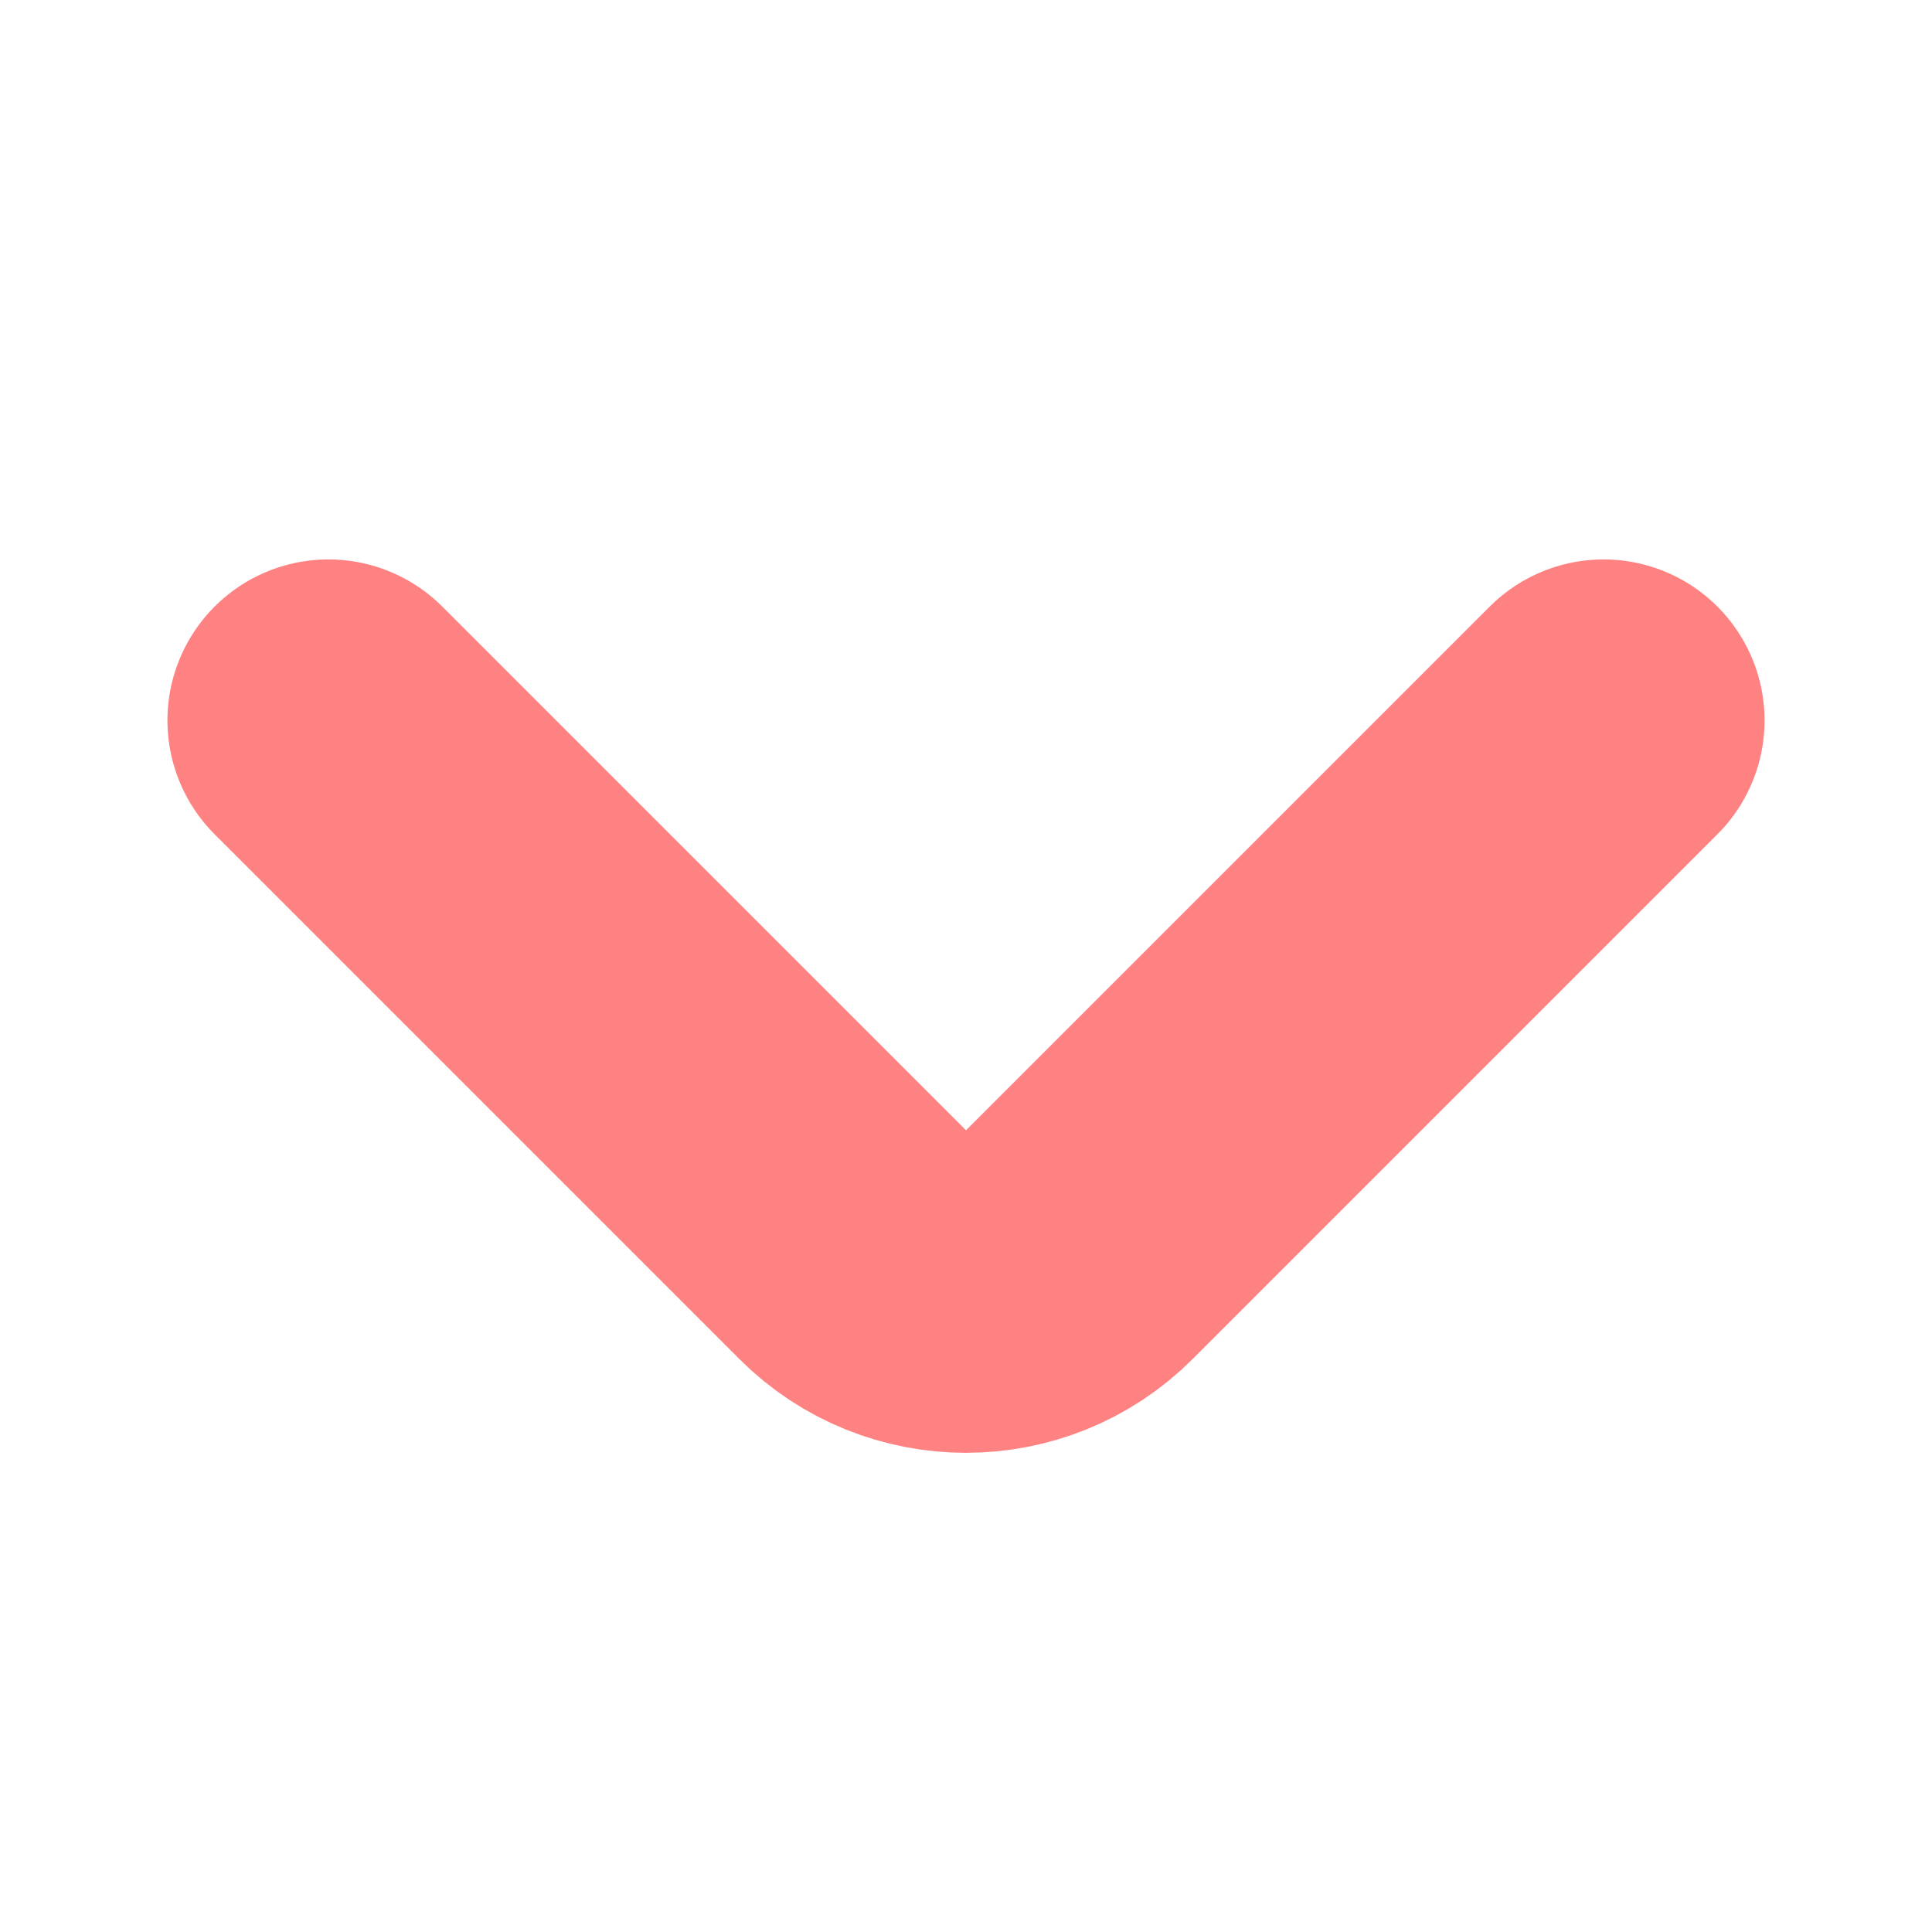 <svg width="9" height="9" viewBox="0 0 9 9" fill="none" xmlns="http://www.w3.org/2000/svg">
<path d="M7.47 3.356L5.025 5.801C4.736 6.09 4.264 6.09 3.975 5.801L1.53 3.356" stroke="#FF8282" stroke-width="1.5" stroke-miterlimit="10" stroke-linecap="round" stroke-linejoin="round"/>
</svg>
